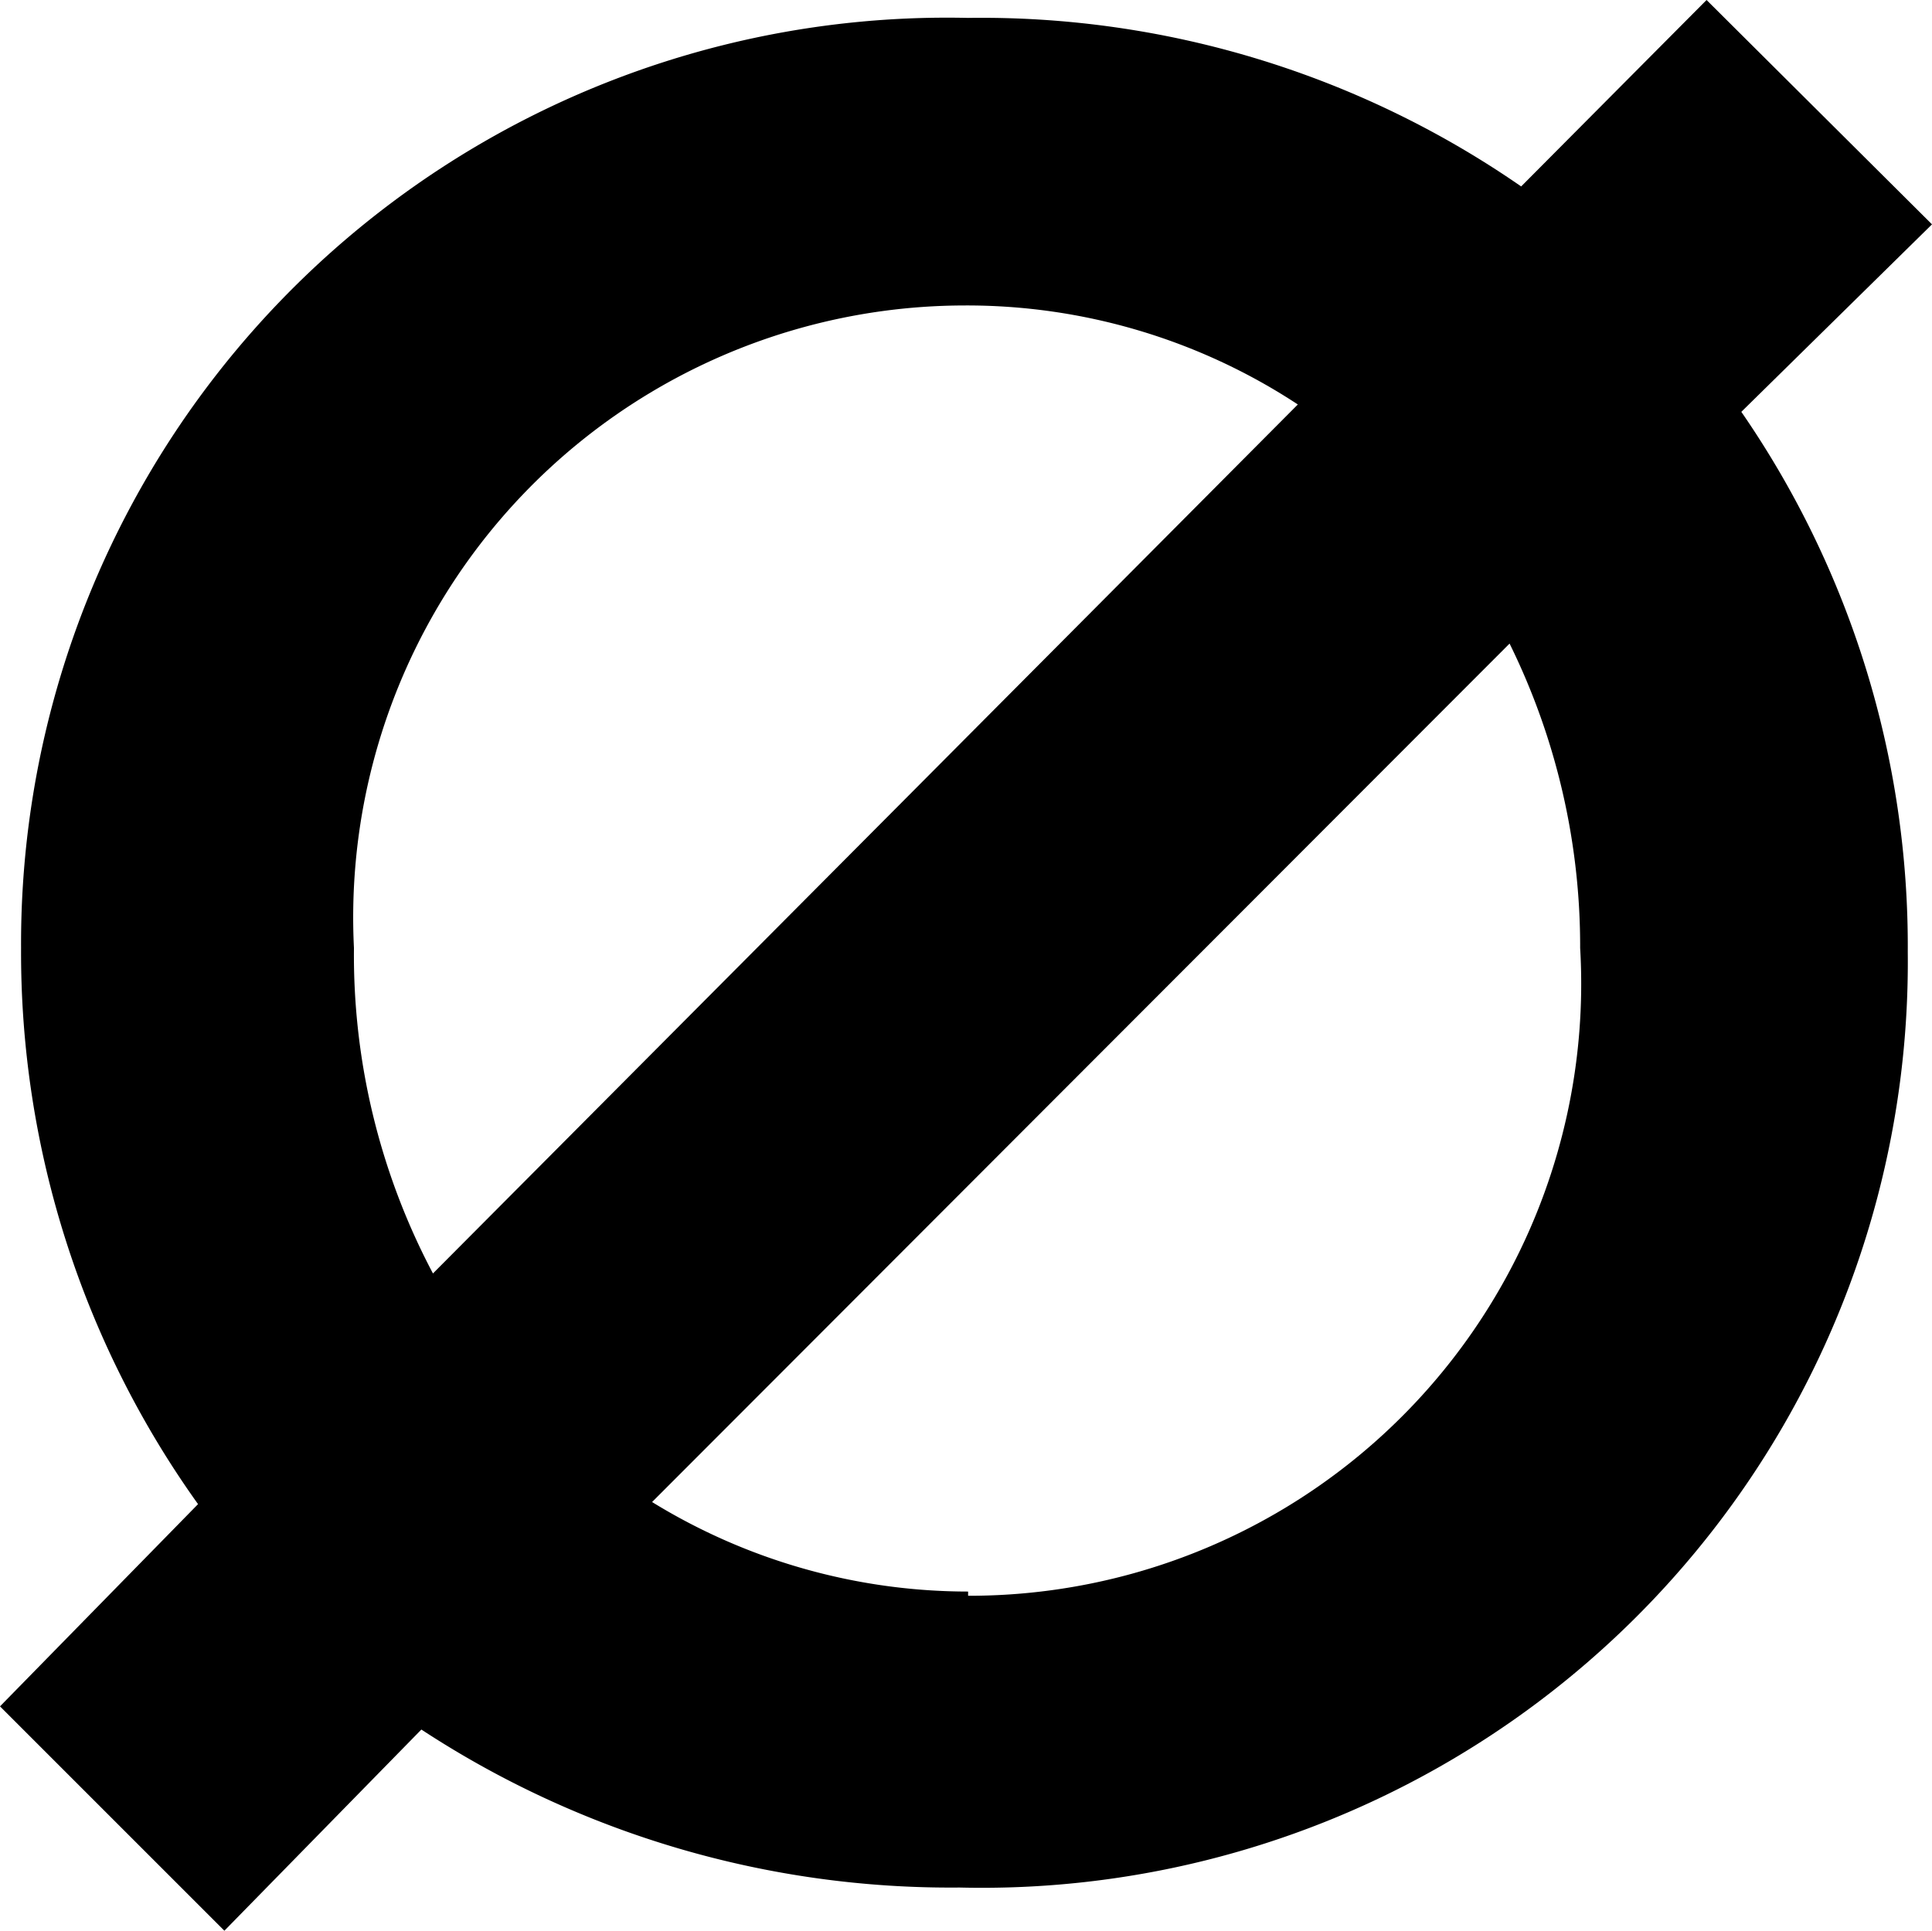 <svg xmlns="http://www.w3.org/2000/svg" viewBox="0 0 18.34 18.33"><title>logo-shape</title><g id="Layer_2" data-name="Layer 2"><g id="Layer_1-2" data-name="Layer 1"><path d="M18.34,2.13,16.2,0,14.44,1.77A9,9,0,0,0,9.19.17,8.79,8.79,0,0,0,.2,9a9,9,0,0,0,1.68,5.28L0,16.2l2.13,2.13L4,16.42a9.16,9.16,0,0,0,5.11,1.5,8.79,8.79,0,0,0,9-8.88,8.93,8.93,0,0,0-1.58-5.13ZM3.36,9a5.81,5.81,0,0,1,5.79-6.1,5.72,5.72,0,0,1,3.17.94L4.11,12.09A6.46,6.46,0,0,1,3.36,9Zm5.83,6.11a5.73,5.73,0,0,1-3-.85l8.14-8.15A6.5,6.5,0,0,1,15,9,5.81,5.81,0,0,1,9.19,15.15Z"/></g></g></svg>